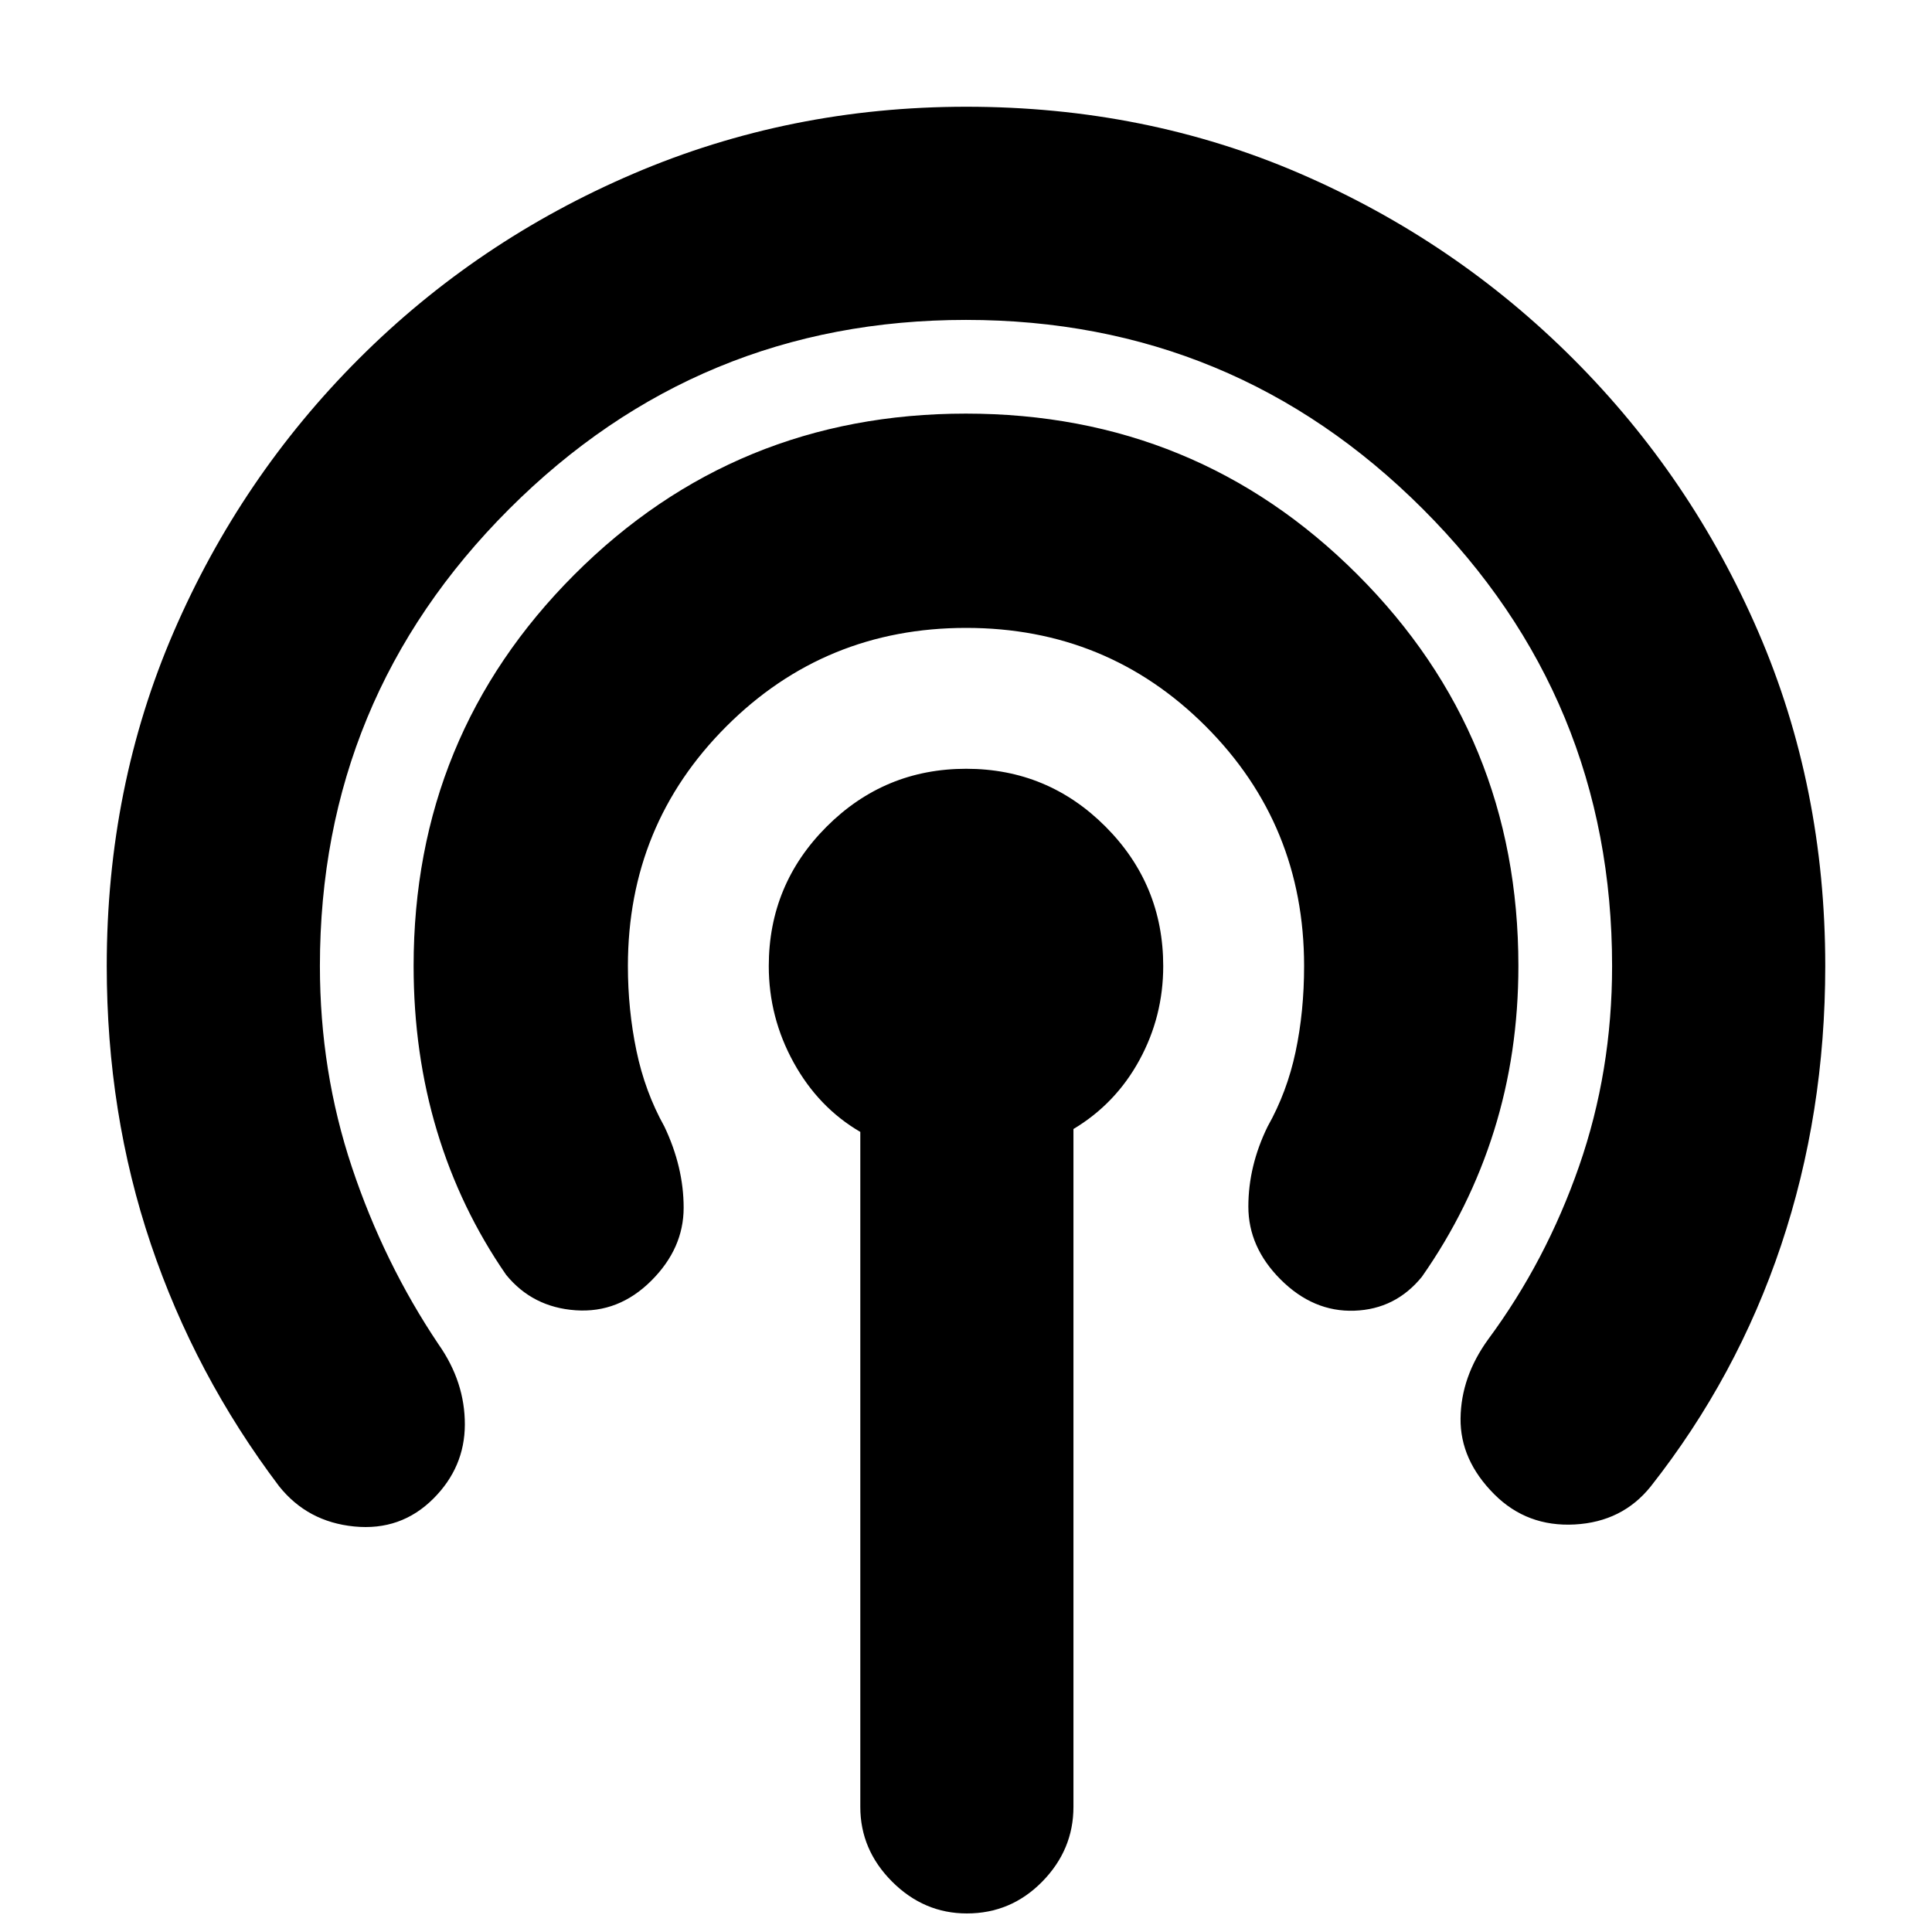 <svg xmlns="http://www.w3.org/2000/svg" height="20" viewBox="0 -960 960 960" width="20"><path d="M427.48-62.17v-335.39q-20.83-12.14-33.15-34.53Q382-454.48 382-479.96q0-40.55 28.76-69.3Q439.52-578 480.09-578q40.56 0 69.24 28.74Q578-520.51 578-479.96q0 25.05-11.83 46.72-11.82 21.68-32.78 34.24v336.83q0 21.34-15.52 37.15-15.53 15.8-37.44 15.8-21.34 0-37.14-15.8-15.81-15.81-15.81-37.15ZM215.35-215.35q-16.13 16.13-39.33 13.85-23.2-2.28-37.33-19.98-41.82-55.39-63.73-120.32Q53.04-406.72 53.04-480q0-89.04 33.26-166t92-135.7q58.74-58.74 136.46-92t165.37-33.26q89.09 0 165.96 33.26t135.61 92q58.74 58.74 92 135.7 33.26 76.96 33.26 166 0 73.28-21.92 138.7-21.91 65.43-64.73 119.82-14.13 17.7-37.83 18.98-23.7 1.28-39.95-14.97-17.01-17.01-16.79-37.7.22-20.7 13.78-39.39 28.7-38.83 45.11-85.94t16.41-99.5q0-133.04-94-227.04t-227.04-94q-133.04 0-227.04 94t-94 227.04q0 52.39 15.91 100t43.04 88q13.13 18.7 13.07 39.89-.07 21.2-15.63 36.76Zm108.34-108.34q-16.26 16.26-37.67 14.76-21.41-1.5-34.54-17.63-22.7-32.83-34.33-71.4-11.63-38.56-11.63-82.04 0-114.57 79.93-194.53 79.94-79.95 194.48-79.95 114.55 0 194.55 79.95 80 79.96 80 194.53 0 43.25-12.13 81.93-12.13 38.68-35.83 72.51-13.13 16.13-33.54 16.84-20.41.72-36.67-15.53-16.01-16.01-16.01-36.21 0-20.19 9.57-39.76 9.65-17.13 13.89-37.11Q648-457.3 648-480q0-70.19-48.88-119.1Q550.24-648 480.08-648q-70.17 0-119.12 48.9Q312-550.19 312-480q0 21.7 4.24 42.09 4.24 20.39 13.89 37.69 9.57 20.13 9.57 40.33 0 20.19-16.01 36.2Z"/></svg>